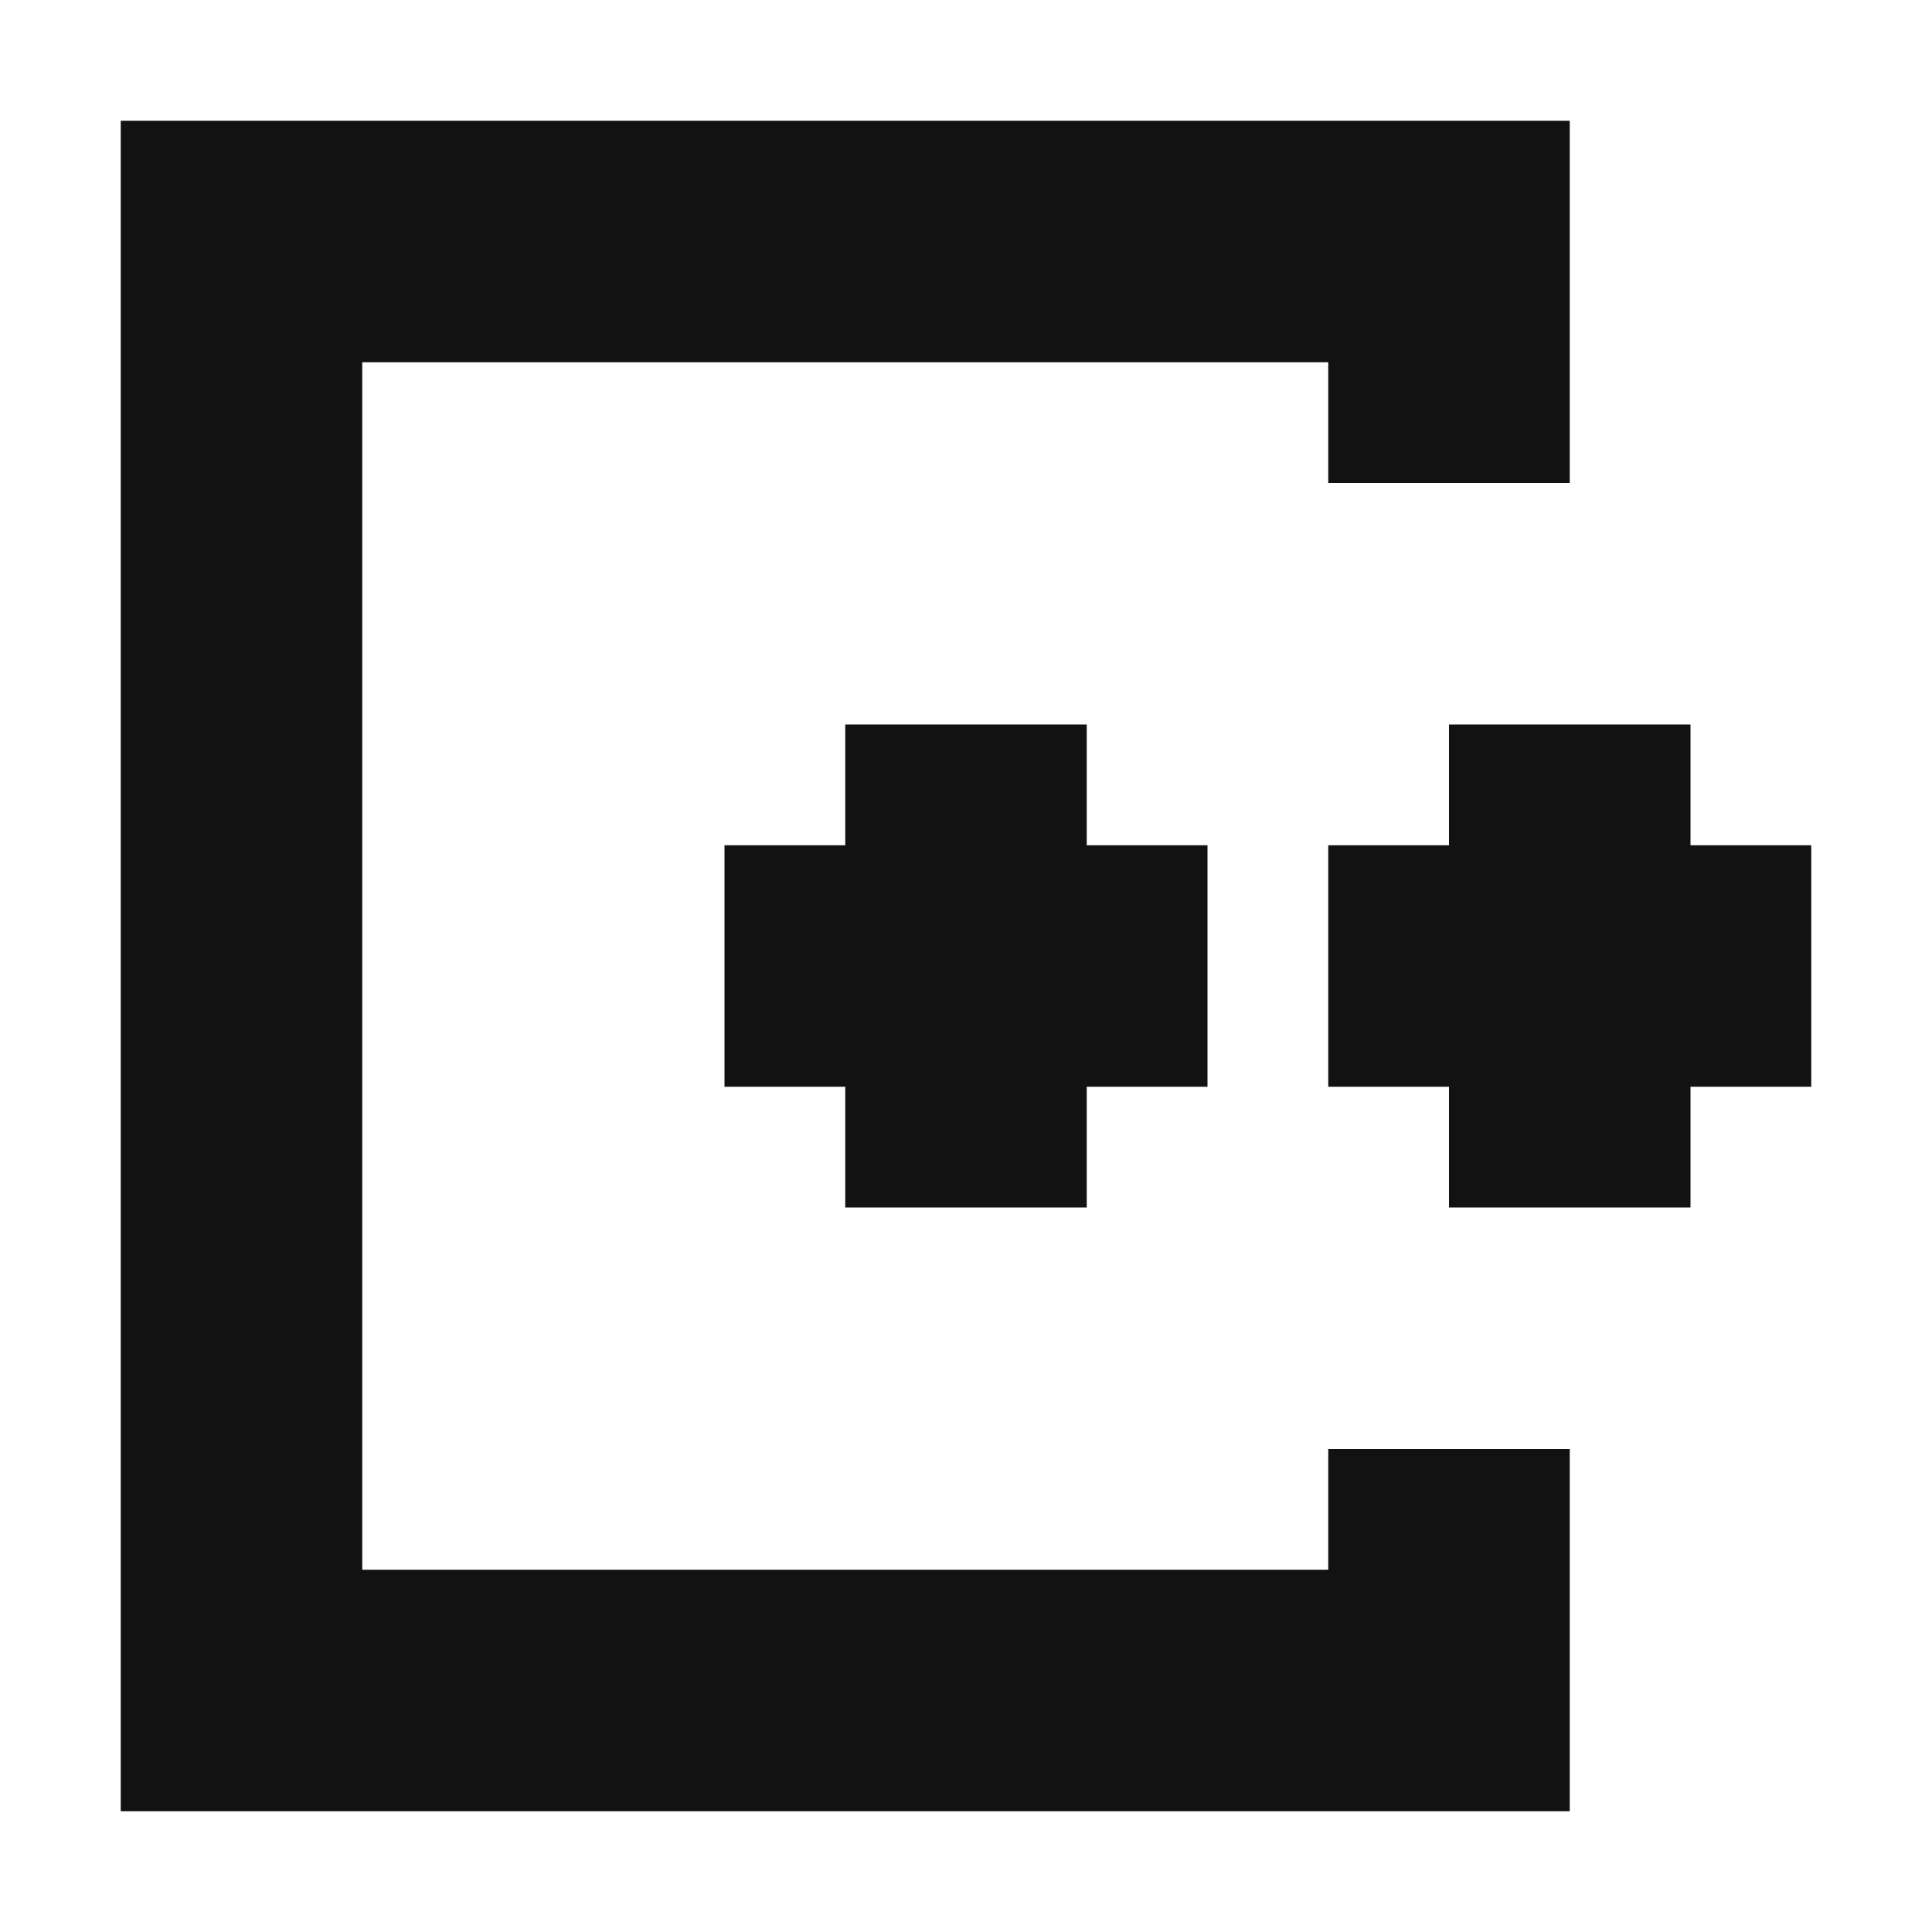<svg version="1.1" fill="#121212"
  viewbox="0 0 16 16" width="16" height="16"
  xmlns="http://www.w3.org/2000/svg">
  <title>CUDA C++ File (Light)</title>
  <polygon points="11 4, 13 4, 13 1, 1 1, 1 15, 13 15, 13 12, 11 12, 11 13, 3 13, 3 3, 11 3, 11 4"/>
  <rect x="6" y="7" width="4" height="2"/>
  <rect x="11" y="7" width="4" height="2"/>
  <rect x="7" y="6" width="2" height="4"/>
  <rect x="12" y="6" width="2" height="4"/>
</svg>